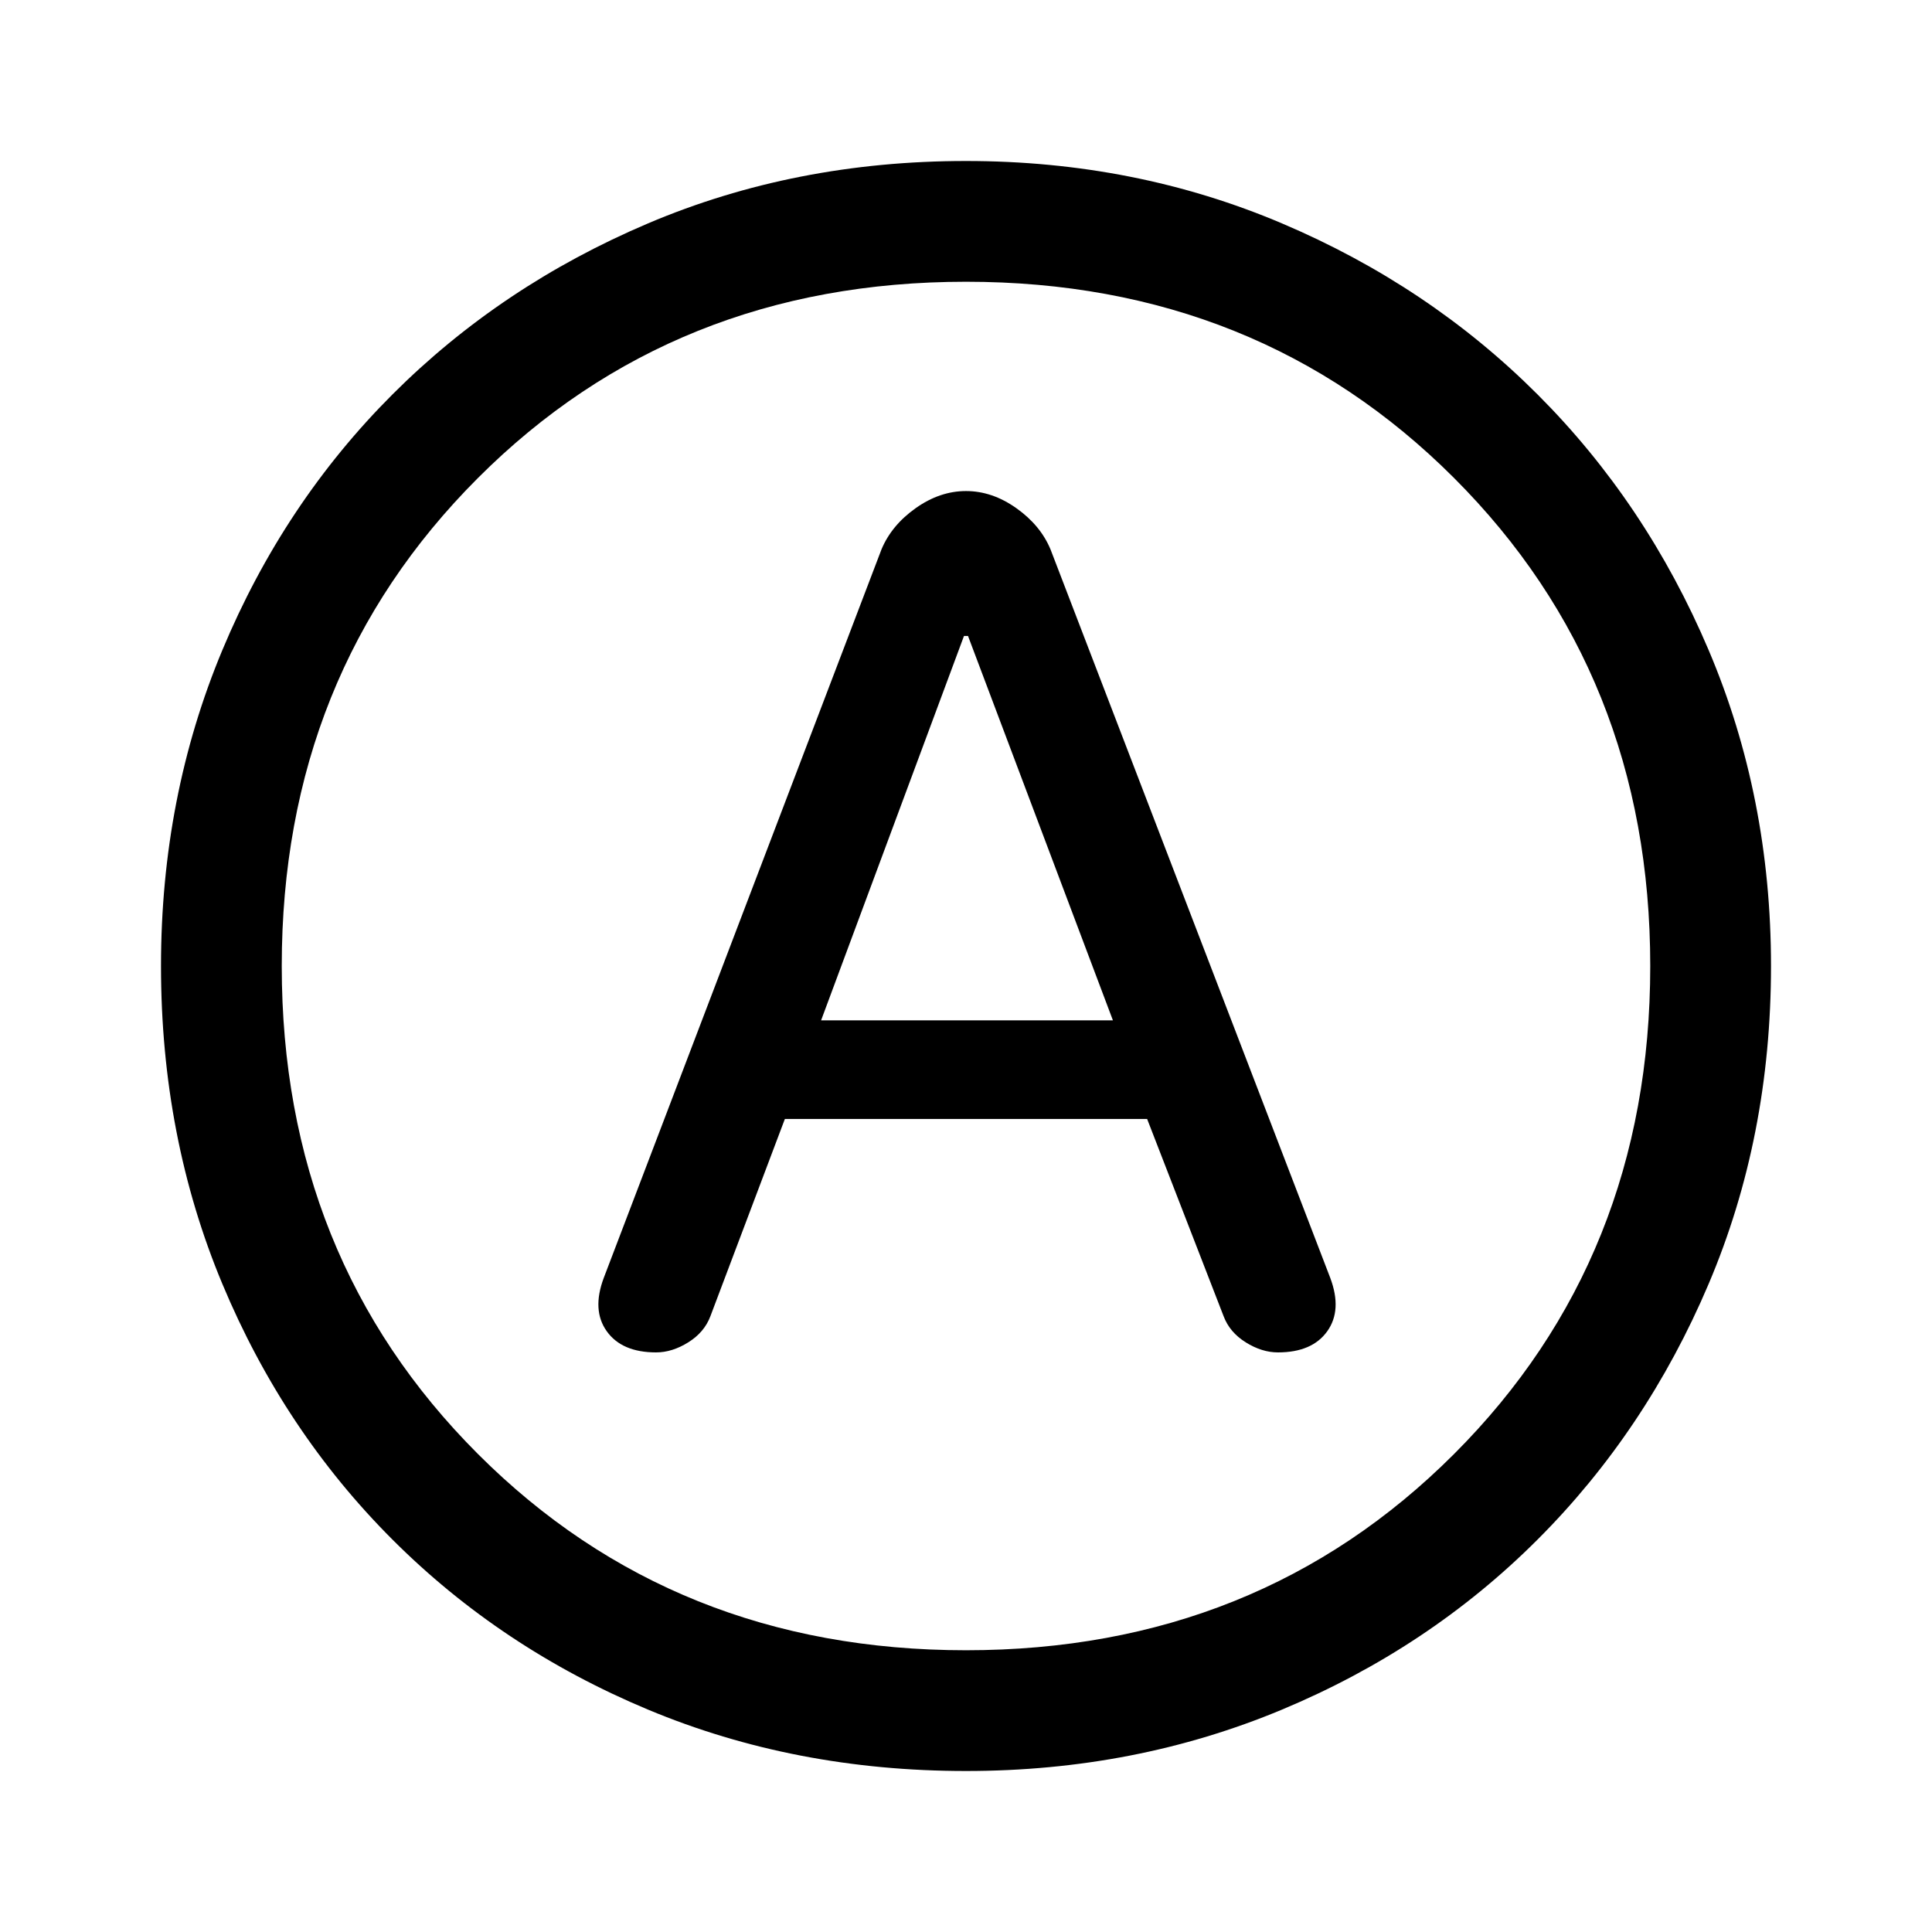 <svg xmlns="http://www.w3.org/2000/svg" width="48" height="48" viewBox="0 96 960 960"><path d="M326 768q8 0 16-5t11-13l37-98h180l38 98q3 8 11 13t16 5q17 0 24.5-10.5T661 731L522 369q-5-12-17-20.5t-25-8.5q-13 0-25 8.5T438 369L300 731q-6 16 1.5 26.5T326 768Zm82-165 71-191h2l72 191H408Zm72 373q-85 0-158-30.5T195 861q-54-54-84.5-127T80 576q0-84 30.5-157T195 292q54-54 127-85t158-31q84 0 157 31t127 85q54 54 85 127t31 157q0 85-31 158t-85 127q-54 54-127 84.5T480 976Zm0-400Zm0 340q145 0 242.5-97.5T820 576q0-145-97.5-242.5T480 236q-145 0-242.5 97.5T140 576q0 145 97.5 242.5T480 916Z"/></svg>